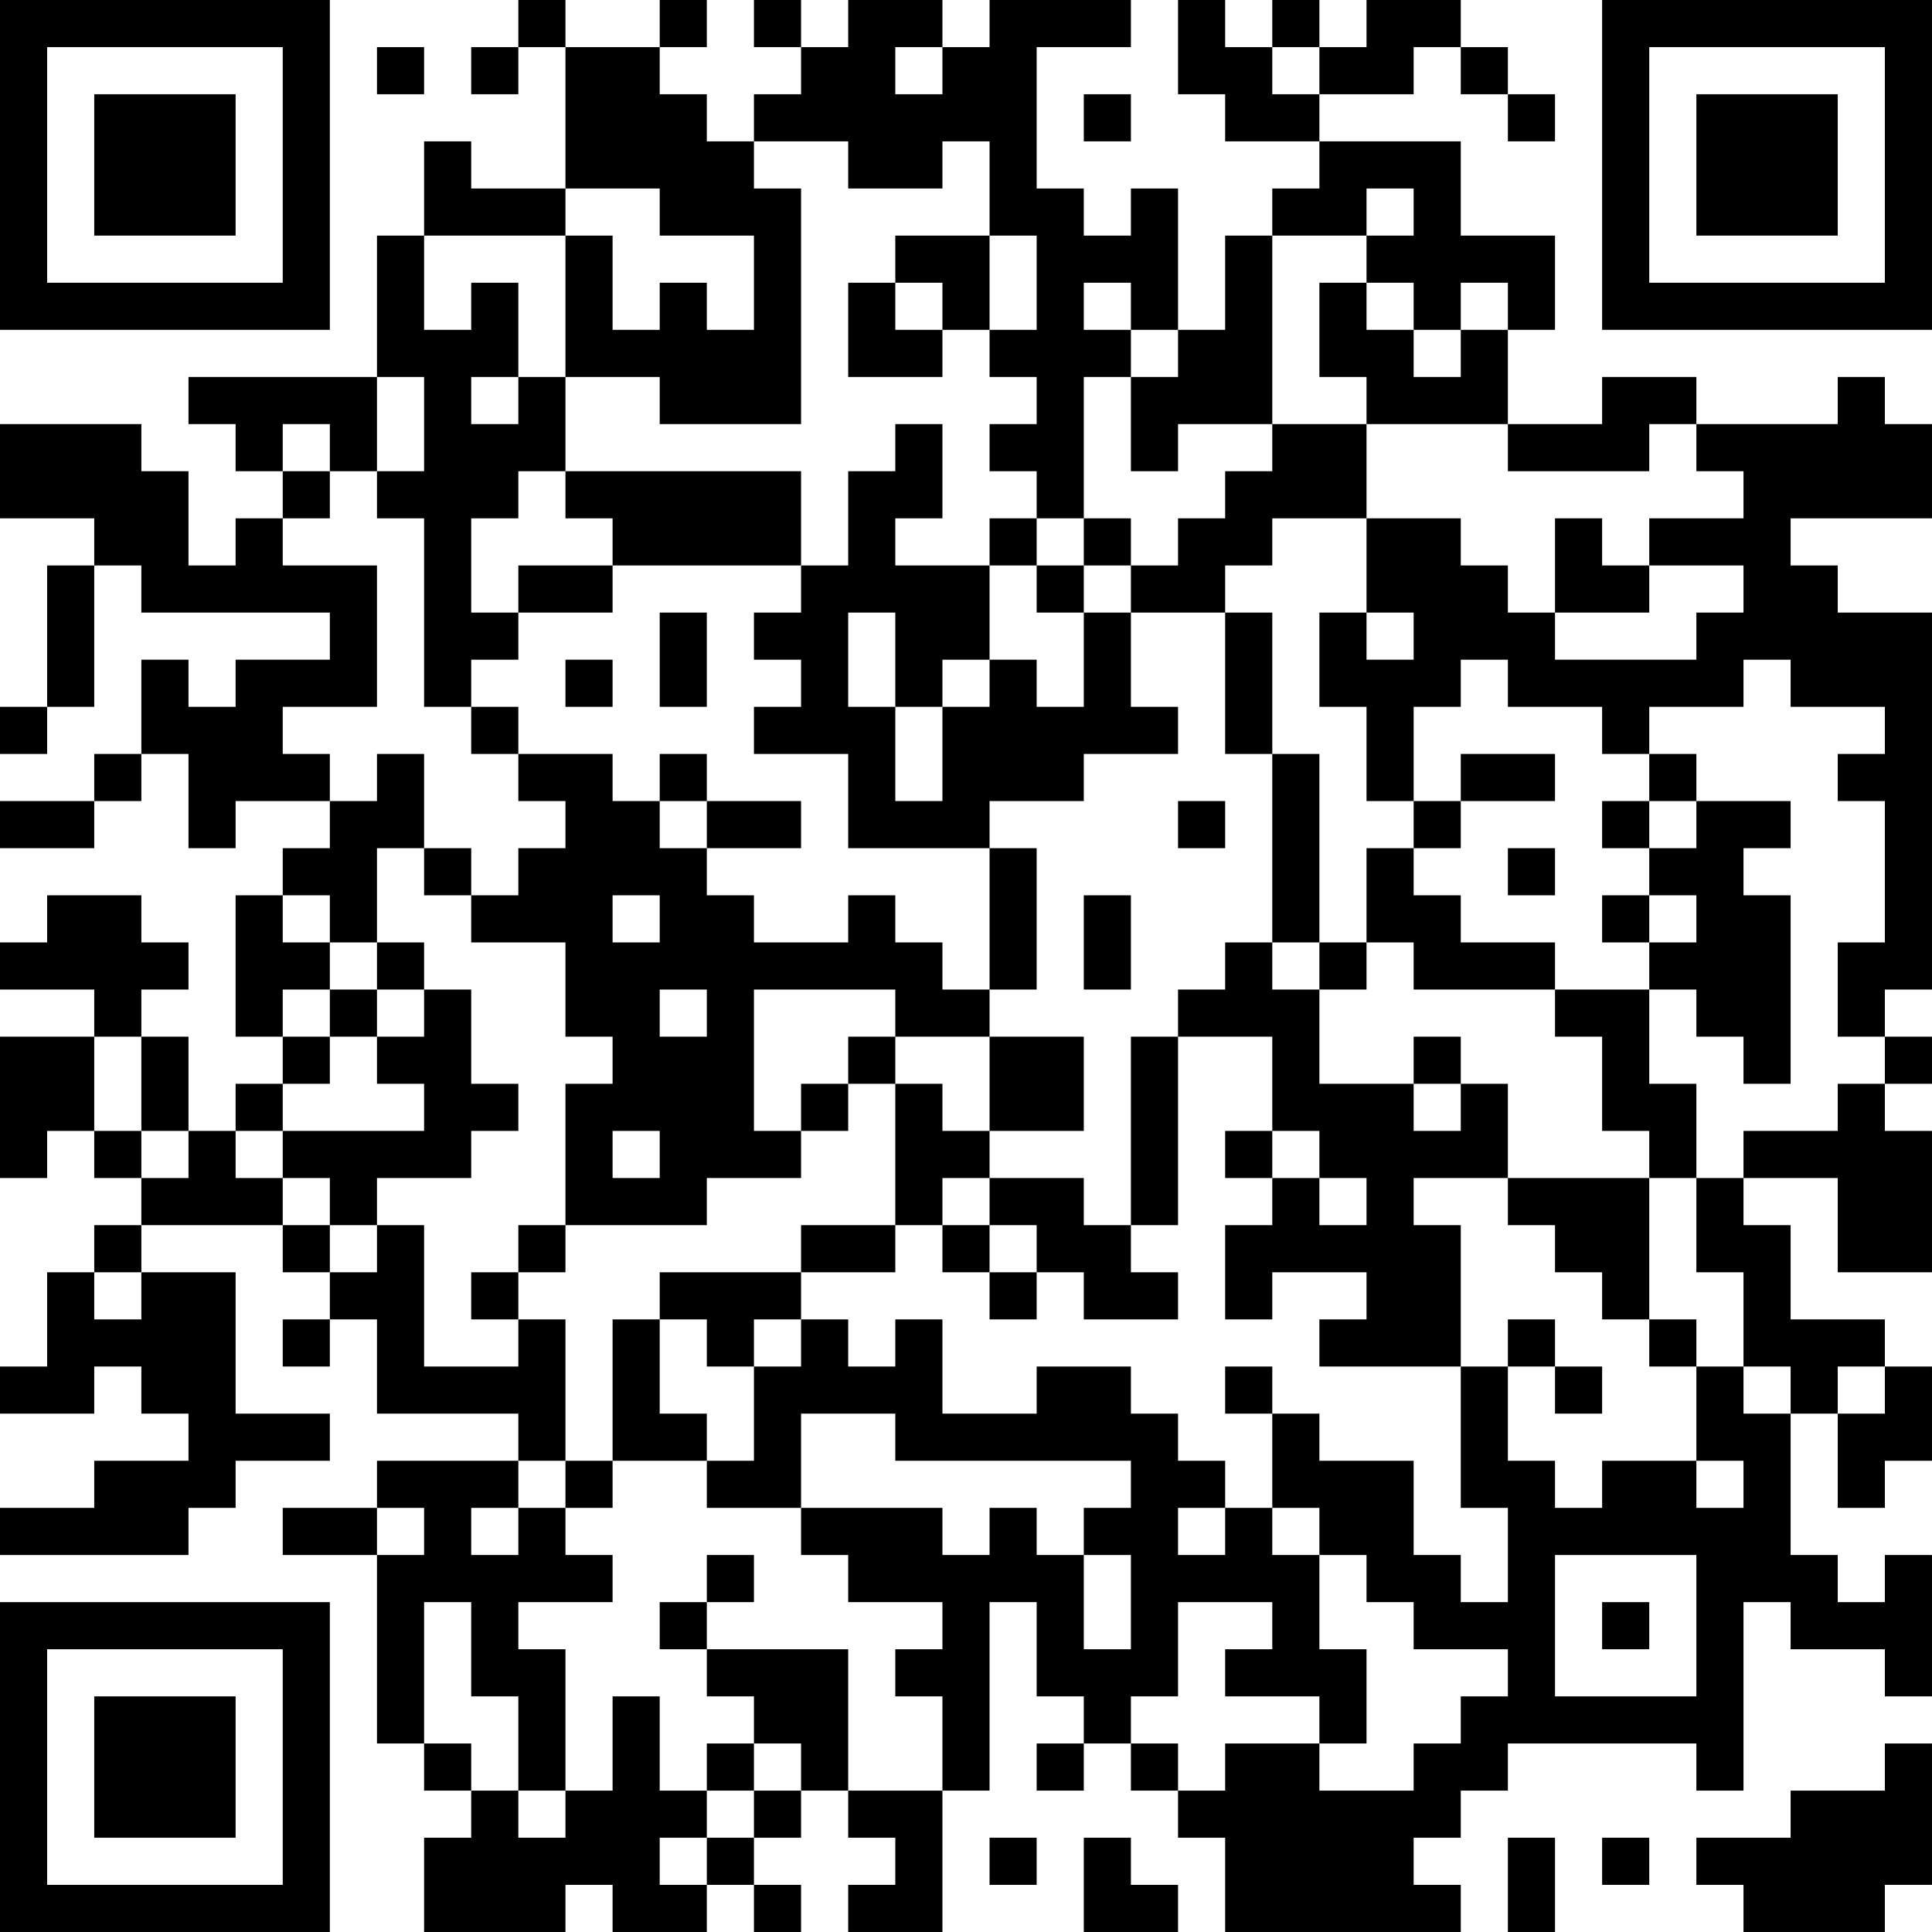 <?xml version="1.0" encoding="UTF-8"?>
<svg xmlns="http://www.w3.org/2000/svg" version="1.1" width="200" height="200" viewBox="0 0 200 200"><rect x="0" y="0" width="200" height="200" fill="#ffffff"/><g transform="scale(4.878)"><g transform="translate(0,0)"><path fill-rule="evenodd" d="M11 0L11 1L10 1L10 2L11 2L11 1L12 1L12 4L10 4L10 3L9 3L9 5L8 5L8 8L4 8L4 9L5 9L5 10L6 10L6 11L5 11L5 12L4 12L4 10L3 10L3 9L0 9L0 11L2 11L2 12L1 12L1 15L0 15L0 16L1 16L1 15L2 15L2 12L3 12L3 13L7 13L7 14L5 14L5 15L4 15L4 14L3 14L3 16L2 16L2 17L0 17L0 18L2 18L2 17L3 17L3 16L4 16L4 18L5 18L5 17L7 17L7 18L6 18L6 19L5 19L5 22L6 22L6 23L5 23L5 24L4 24L4 22L3 22L3 21L4 21L4 20L3 20L3 19L1 19L1 20L0 20L0 21L2 21L2 22L0 22L0 25L1 25L1 24L2 24L2 25L3 25L3 26L2 26L2 27L1 27L1 29L0 29L0 30L2 30L2 29L3 29L3 30L4 30L4 31L2 31L2 32L0 32L0 33L4 33L4 32L5 32L5 31L7 31L7 30L5 30L5 27L3 27L3 26L6 26L6 27L7 27L7 28L6 28L6 29L7 29L7 28L8 28L8 30L11 30L11 31L8 31L8 32L6 32L6 33L8 33L8 37L9 37L9 38L10 38L10 39L9 39L9 41L12 41L12 40L13 40L13 41L15 41L15 40L16 40L16 41L17 41L17 40L16 40L16 39L17 39L17 38L18 38L18 39L19 39L19 40L18 40L18 41L20 41L20 38L21 38L21 34L22 34L22 36L23 36L23 37L22 37L22 38L23 38L23 37L24 37L24 38L25 38L25 39L26 39L26 41L31 41L31 40L30 40L30 39L31 39L31 38L32 38L32 37L36 37L36 38L37 38L37 34L38 34L38 35L40 35L40 36L41 36L41 33L40 33L40 34L39 34L39 33L38 33L38 30L39 30L39 32L40 32L40 31L41 31L41 29L40 29L40 28L38 28L38 26L37 26L37 25L39 25L39 27L41 27L41 24L40 24L40 23L41 23L41 22L40 22L40 21L41 21L41 13L39 13L39 12L38 12L38 11L41 11L41 9L40 9L40 8L39 8L39 9L36 9L36 8L34 8L34 9L32 9L32 7L33 7L33 5L31 5L31 3L28 3L28 2L30 2L30 1L31 1L31 2L32 2L32 3L33 3L33 2L32 2L32 1L31 1L31 0L29 0L29 1L28 1L28 0L27 0L27 1L26 1L26 0L25 0L25 2L26 2L26 3L28 3L28 4L27 4L27 5L26 5L26 7L25 7L25 4L24 4L24 5L23 5L23 4L22 4L22 1L24 1L24 0L21 0L21 1L20 1L20 0L18 0L18 1L17 1L17 0L16 0L16 1L17 1L17 2L16 2L16 3L15 3L15 2L14 2L14 1L15 1L15 0L14 0L14 1L12 1L12 0ZM8 1L8 2L9 2L9 1ZM19 1L19 2L20 2L20 1ZM27 1L27 2L28 2L28 1ZM23 2L23 3L24 3L24 2ZM16 3L16 4L17 4L17 9L14 9L14 8L12 8L12 5L13 5L13 7L14 7L14 6L15 6L15 7L16 7L16 5L14 5L14 4L12 4L12 5L9 5L9 7L10 7L10 6L11 6L11 8L10 8L10 9L11 9L11 8L12 8L12 10L11 10L11 11L10 11L10 13L11 13L11 14L10 14L10 15L9 15L9 11L8 11L8 10L9 10L9 8L8 8L8 10L7 10L7 9L6 9L6 10L7 10L7 11L6 11L6 12L8 12L8 15L6 15L6 16L7 16L7 17L8 17L8 16L9 16L9 18L8 18L8 20L7 20L7 19L6 19L6 20L7 20L7 21L6 21L6 22L7 22L7 23L6 23L6 24L5 24L5 25L6 25L6 26L7 26L7 27L8 27L8 26L9 26L9 29L11 29L11 28L12 28L12 31L11 31L11 32L10 32L10 33L11 33L11 32L12 32L12 33L13 33L13 34L11 34L11 35L12 35L12 38L11 38L11 36L10 36L10 34L9 34L9 37L10 37L10 38L11 38L11 39L12 39L12 38L13 38L13 36L14 36L14 38L15 38L15 39L14 39L14 40L15 40L15 39L16 39L16 38L17 38L17 37L16 37L16 36L15 36L15 35L18 35L18 38L20 38L20 36L19 36L19 35L20 35L20 34L18 34L18 33L17 33L17 32L20 32L20 33L21 33L21 32L22 32L22 33L23 33L23 35L24 35L24 33L23 33L23 32L24 32L24 31L19 31L19 30L17 30L17 32L15 32L15 31L16 31L16 29L17 29L17 28L18 28L18 29L19 29L19 28L20 28L20 30L22 30L22 29L24 29L24 30L25 30L25 31L26 31L26 32L25 32L25 33L26 33L26 32L27 32L27 33L28 33L28 35L29 35L29 37L28 37L28 36L26 36L26 35L27 35L27 34L25 34L25 36L24 36L24 37L25 37L25 38L26 38L26 37L28 37L28 38L30 38L30 37L31 37L31 36L32 36L32 35L30 35L30 34L29 34L29 33L28 33L28 32L27 32L27 30L28 30L28 31L30 31L30 33L31 33L31 34L32 34L32 32L31 32L31 29L32 29L32 31L33 31L33 32L34 32L34 31L36 31L36 32L37 32L37 31L36 31L36 29L37 29L37 30L38 30L38 29L37 29L37 27L36 27L36 25L37 25L37 24L39 24L39 23L40 23L40 22L39 22L39 20L40 20L40 17L39 17L39 16L40 16L40 15L38 15L38 14L37 14L37 15L35 15L35 16L34 16L34 15L32 15L32 14L31 14L31 15L30 15L30 17L29 17L29 15L28 15L28 13L29 13L29 14L30 14L30 13L29 13L29 11L31 11L31 12L32 12L32 13L33 13L33 14L36 14L36 13L37 13L37 12L35 12L35 11L37 11L37 10L36 10L36 9L35 9L35 10L32 10L32 9L29 9L29 8L28 8L28 6L29 6L29 7L30 7L30 8L31 8L31 7L32 7L32 6L31 6L31 7L30 7L30 6L29 6L29 5L30 5L30 4L29 4L29 5L27 5L27 9L25 9L25 10L24 10L24 8L25 8L25 7L24 7L24 6L23 6L23 7L24 7L24 8L23 8L23 11L22 11L22 10L21 10L21 9L22 9L22 8L21 8L21 7L22 7L22 5L21 5L21 3L20 3L20 4L18 4L18 3ZM19 5L19 6L18 6L18 8L20 8L20 7L21 7L21 5ZM19 6L19 7L20 7L20 6ZM19 9L19 10L18 10L18 12L17 12L17 10L12 10L12 11L13 11L13 12L11 12L11 13L13 13L13 12L17 12L17 13L16 13L16 14L17 14L17 15L16 15L16 16L18 16L18 18L21 18L21 21L20 21L20 20L19 20L19 19L18 19L18 20L16 20L16 19L15 19L15 18L17 18L17 17L15 17L15 16L14 16L14 17L13 17L13 16L11 16L11 15L10 15L10 16L11 16L11 17L12 17L12 18L11 18L11 19L10 19L10 18L9 18L9 19L10 19L10 20L12 20L12 22L13 22L13 23L12 23L12 26L11 26L11 27L10 27L10 28L11 28L11 27L12 27L12 26L15 26L15 25L17 25L17 24L18 24L18 23L19 23L19 26L17 26L17 27L14 27L14 28L13 28L13 31L12 31L12 32L13 32L13 31L15 31L15 30L14 30L14 28L15 28L15 29L16 29L16 28L17 28L17 27L19 27L19 26L20 26L20 27L21 27L21 28L22 28L22 27L23 27L23 28L25 28L25 27L24 27L24 26L25 26L25 22L27 22L27 24L26 24L26 25L27 25L27 26L26 26L26 28L27 28L27 27L29 27L29 28L28 28L28 29L31 29L31 26L30 26L30 25L32 25L32 26L33 26L33 27L34 27L34 28L35 28L35 29L36 29L36 28L35 28L35 25L36 25L36 23L35 23L35 21L36 21L36 22L37 22L37 23L38 23L38 19L37 19L37 18L38 18L38 17L36 17L36 16L35 16L35 17L34 17L34 18L35 18L35 19L34 19L34 20L35 20L35 21L33 21L33 20L31 20L31 19L30 19L30 18L31 18L31 17L33 17L33 16L31 16L31 17L30 17L30 18L29 18L29 20L28 20L28 16L27 16L27 13L26 13L26 12L27 12L27 11L29 11L29 9L27 9L27 10L26 10L26 11L25 11L25 12L24 12L24 11L23 11L23 12L22 12L22 11L21 11L21 12L19 12L19 11L20 11L20 9ZM33 11L33 13L35 13L35 12L34 12L34 11ZM21 12L21 14L20 14L20 15L19 15L19 13L18 13L18 15L19 15L19 17L20 17L20 15L21 15L21 14L22 14L22 15L23 15L23 13L24 13L24 15L25 15L25 16L23 16L23 17L21 17L21 18L22 18L22 21L21 21L21 22L19 22L19 21L16 21L16 24L17 24L17 23L18 23L18 22L19 22L19 23L20 23L20 24L21 24L21 25L20 25L20 26L21 26L21 27L22 27L22 26L21 26L21 25L23 25L23 26L24 26L24 22L25 22L25 21L26 21L26 20L27 20L27 21L28 21L28 23L30 23L30 24L31 24L31 23L32 23L32 25L35 25L35 24L34 24L34 22L33 22L33 21L30 21L30 20L29 20L29 21L28 21L28 20L27 20L27 16L26 16L26 13L24 13L24 12L23 12L23 13L22 13L22 12ZM14 13L14 15L15 15L15 13ZM12 14L12 15L13 15L13 14ZM14 17L14 18L15 18L15 17ZM25 17L25 18L26 18L26 17ZM35 17L35 18L36 18L36 17ZM32 18L32 19L33 19L33 18ZM13 19L13 20L14 20L14 19ZM23 19L23 21L24 21L24 19ZM35 19L35 20L36 20L36 19ZM8 20L8 21L7 21L7 22L8 22L8 23L9 23L9 24L6 24L6 25L7 25L7 26L8 26L8 25L10 25L10 24L11 24L11 23L10 23L10 21L9 21L9 20ZM8 21L8 22L9 22L9 21ZM14 21L14 22L15 22L15 21ZM2 22L2 24L3 24L3 25L4 25L4 24L3 24L3 22ZM21 22L21 24L23 24L23 22ZM30 22L30 23L31 23L31 22ZM13 24L13 25L14 25L14 24ZM27 24L27 25L28 25L28 26L29 26L29 25L28 25L28 24ZM2 27L2 28L3 28L3 27ZM32 28L32 29L33 29L33 30L34 30L34 29L33 29L33 28ZM26 29L26 30L27 30L27 29ZM39 29L39 30L40 30L40 29ZM8 32L8 33L9 33L9 32ZM15 33L15 34L14 34L14 35L15 35L15 34L16 34L16 33ZM33 33L33 36L36 36L36 33ZM34 34L34 35L35 35L35 34ZM15 37L15 38L16 38L16 37ZM40 37L40 38L38 38L38 39L36 39L36 40L37 40L37 41L40 41L40 40L41 40L41 37ZM21 39L21 40L22 40L22 39ZM23 39L23 41L25 41L25 40L24 40L24 39ZM32 39L32 41L33 41L33 39ZM34 39L34 40L35 40L35 39ZM0 0L0 7L7 7L7 0ZM1 1L1 6L6 6L6 1ZM2 2L2 5L5 5L5 2ZM34 0L34 7L41 7L41 0ZM35 1L35 6L40 6L40 1ZM36 2L36 5L39 5L39 2ZM0 34L0 41L7 41L7 34ZM1 35L1 40L6 40L6 35ZM2 36L2 39L5 39L5 36Z" fill="#000000"/></g></g></svg>
